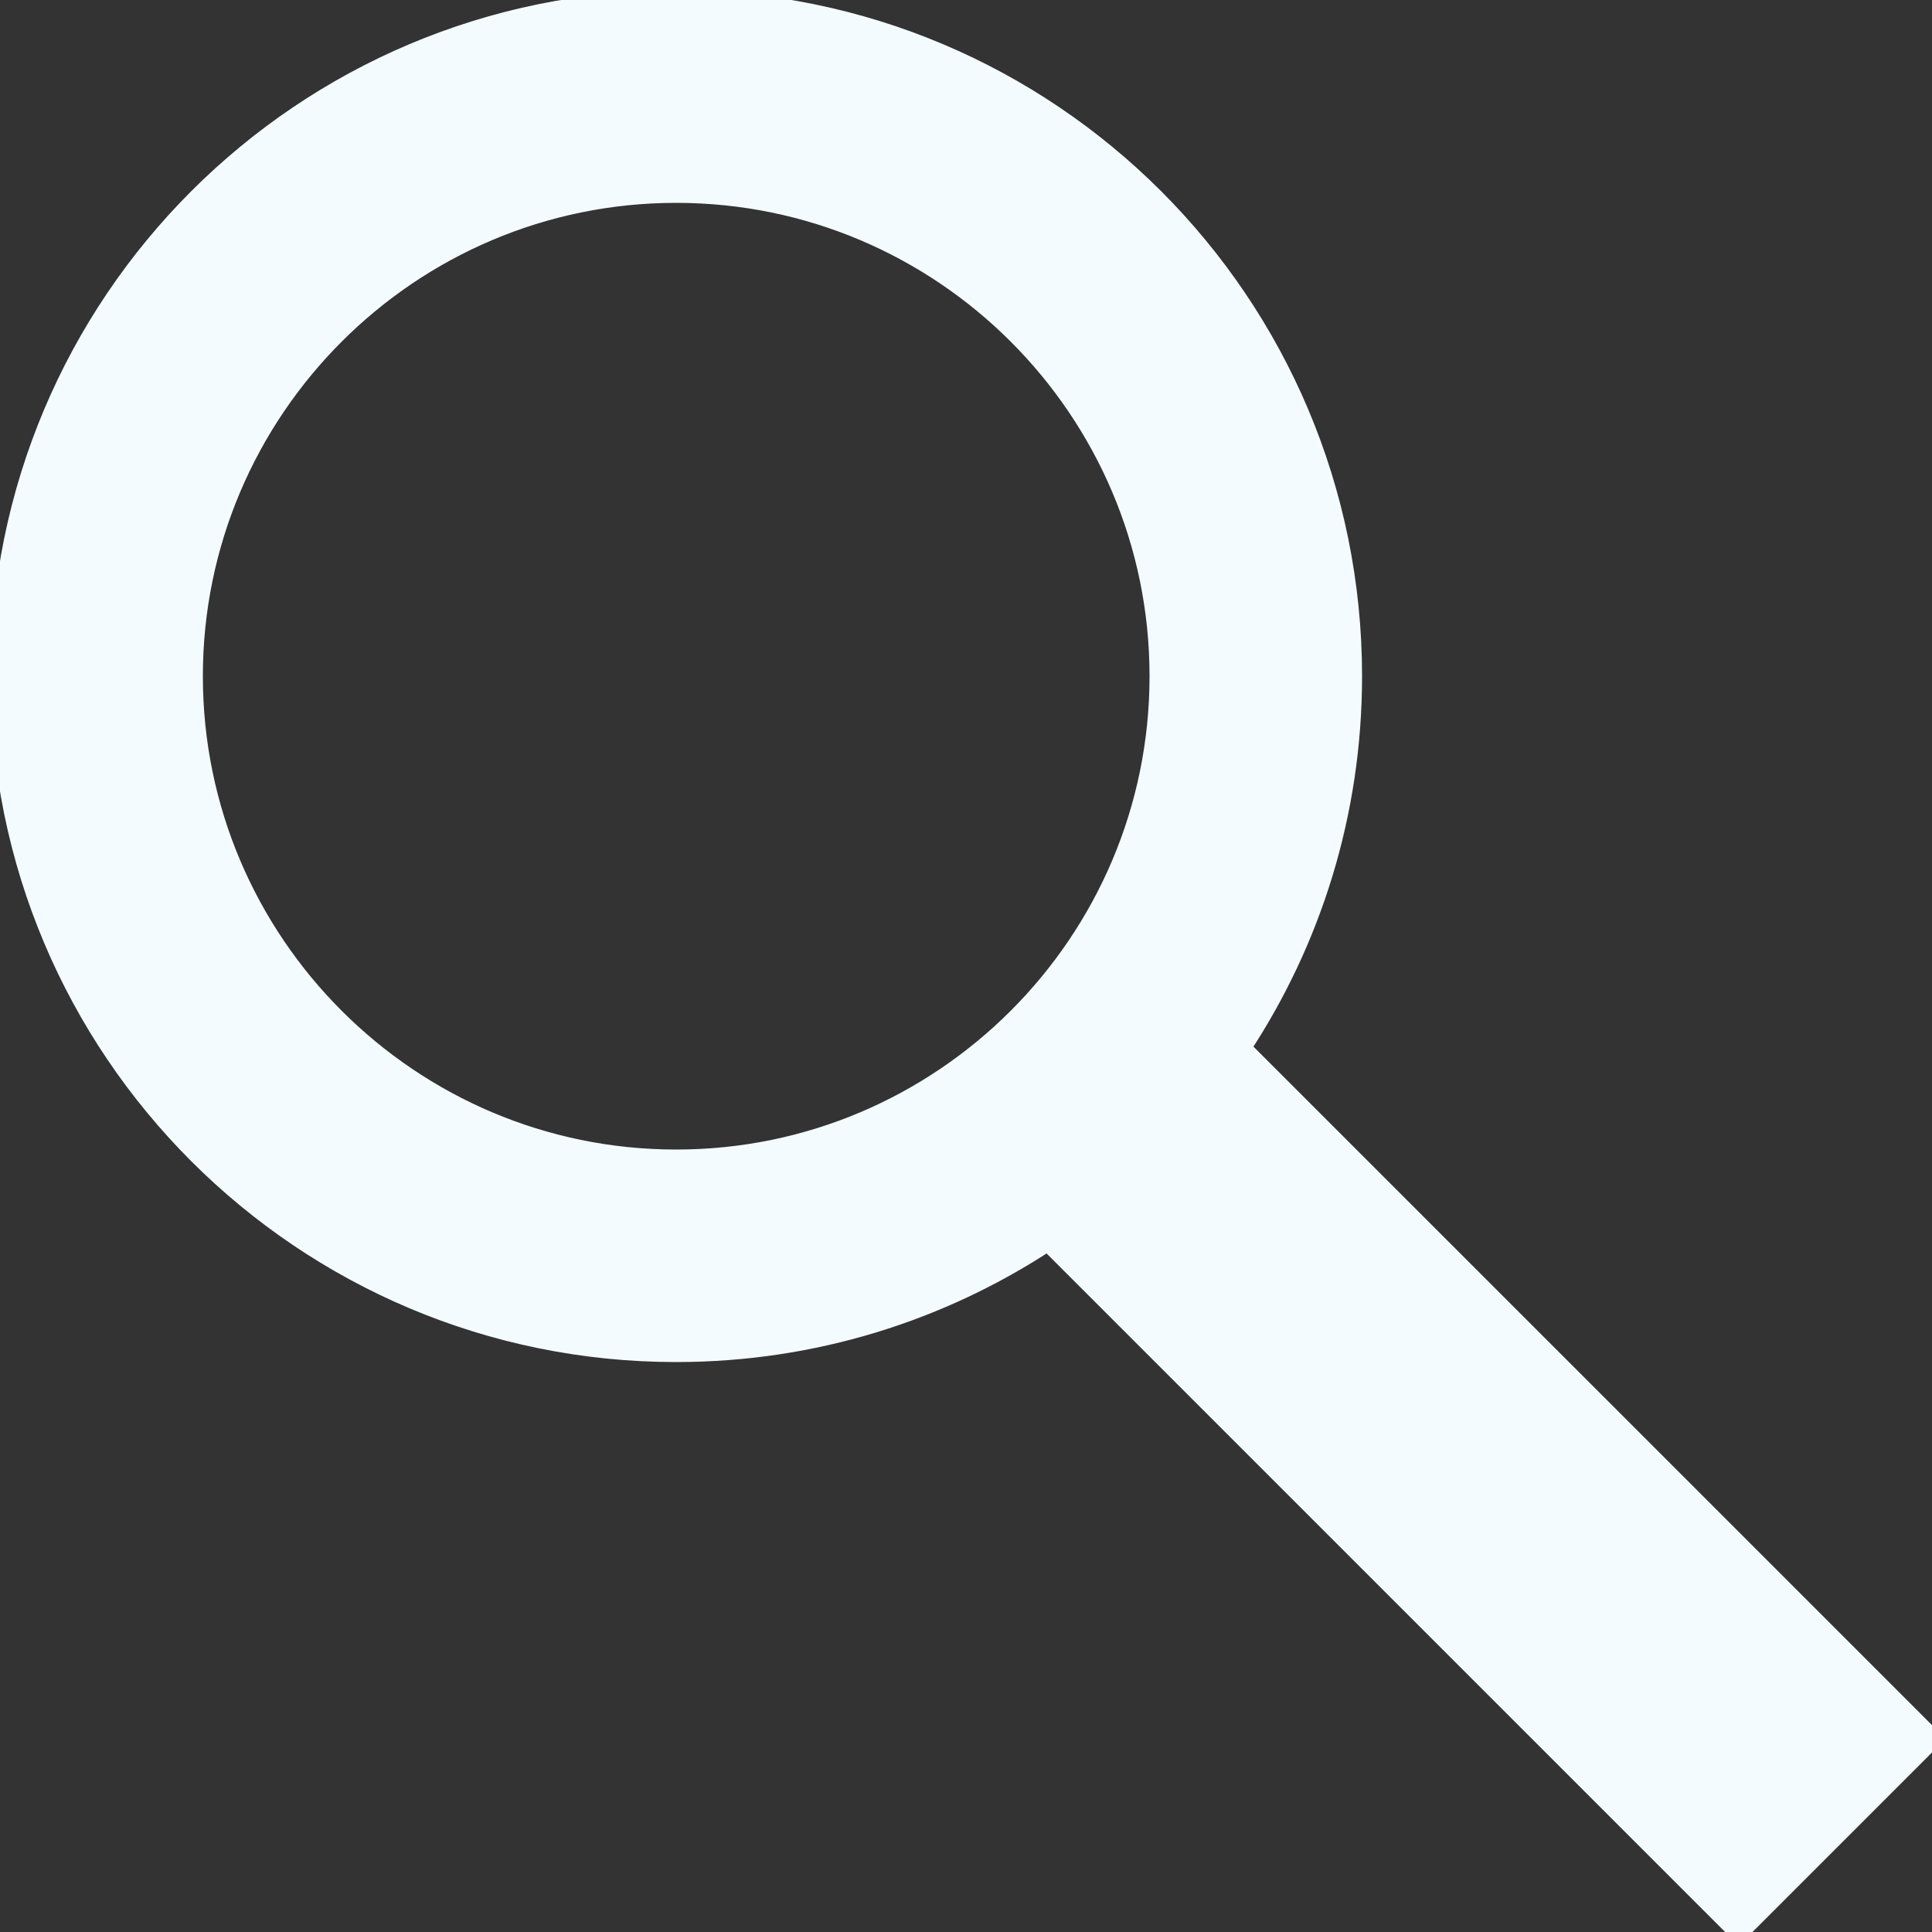 <?xml version="1.0" ?><!DOCTYPE svg  PUBLIC '-//W3C//DTD SVG 1.1//EN'  'http://www.w3.org/Graphics/SVG/1.1/DTD/svg11.dtd'><svg enable-background="new 0 0 100 100" height="100px" id="Layer_1" version="1.1" viewBox="0 0 100 100" width="100px" xml:space="preserve" xmlns="http://www.w3.org/2000/svg" xmlns:xlink="http://www.w3.org/1999/xlink"><rect x="0" y="0" width="100" height="100" fill="#333333" stroke="none"/><g id="Captions"/><path d="M64.238,54.239C67.879,48.719,70,42.107,70,35C70,15.67,54.33,0,35,0S0,15.67,0,35s15.67,35,35,35  c7.107,0,13.718-2.121,19.238-5.761L90,100l10-10L64.238,54.239z M10,35c0-13.785,11.215-25,25-25c13.785,0,25,11.215,25,25  S48.785,60,35,60C21.215,60,10,48.785,10,35z" stroke="#f3fbff" fill="#f3fbff"/></svg>
